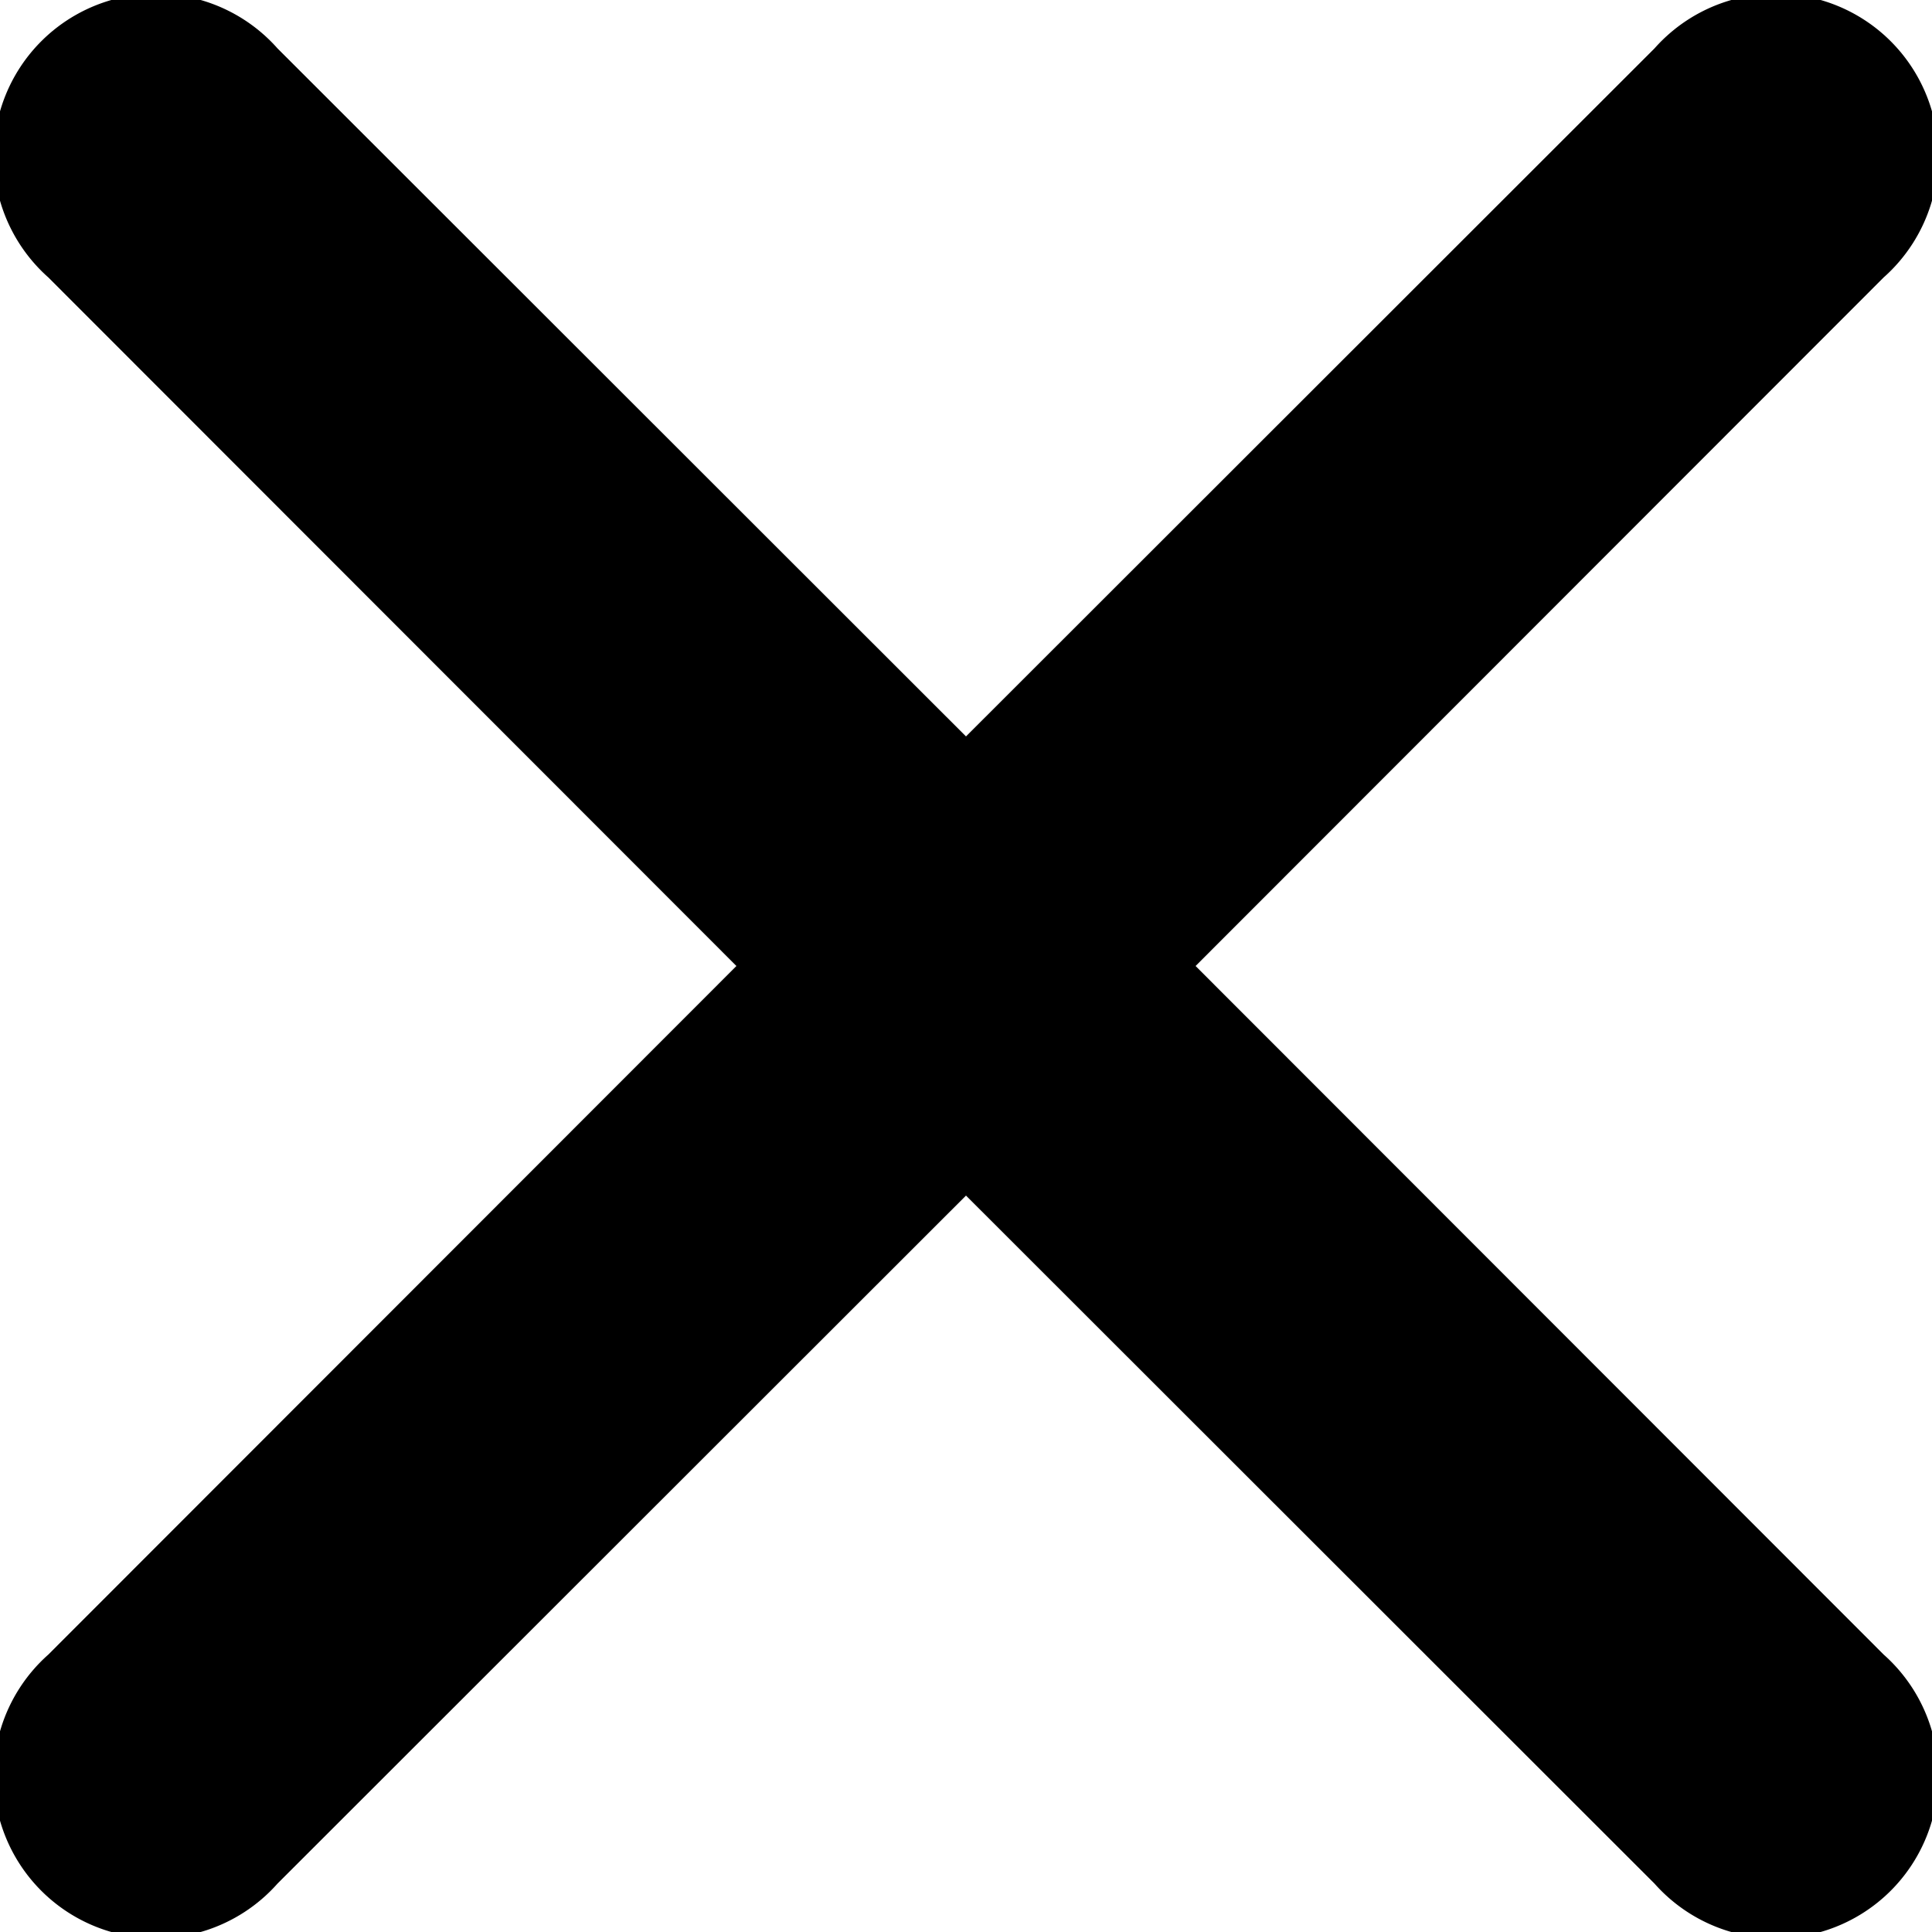 <svg xmlns="http://www.w3.org/2000/svg" viewBox="-507 -860 12 12">
  <defs>
    <style>
      .cls-1 {
        fill-rule: evenodd;
      }
    </style>
  </defs>
  <path id="Cancel" class="cls-1" d="M6,4.574,1.723.3A1.008,1.008,0,1,0,.3,1.723L4.574,6,.3,10.277A1.008,1.008,0,1,0,1.723,11.7L6,7.426,10.277,11.7A1.008,1.008,0,1,0,11.7,10.277L7.426,6,11.7,1.723A1.008,1.008,0,1,0,10.277.3Z" transform="translate(-507 -860)"/>
</svg>
